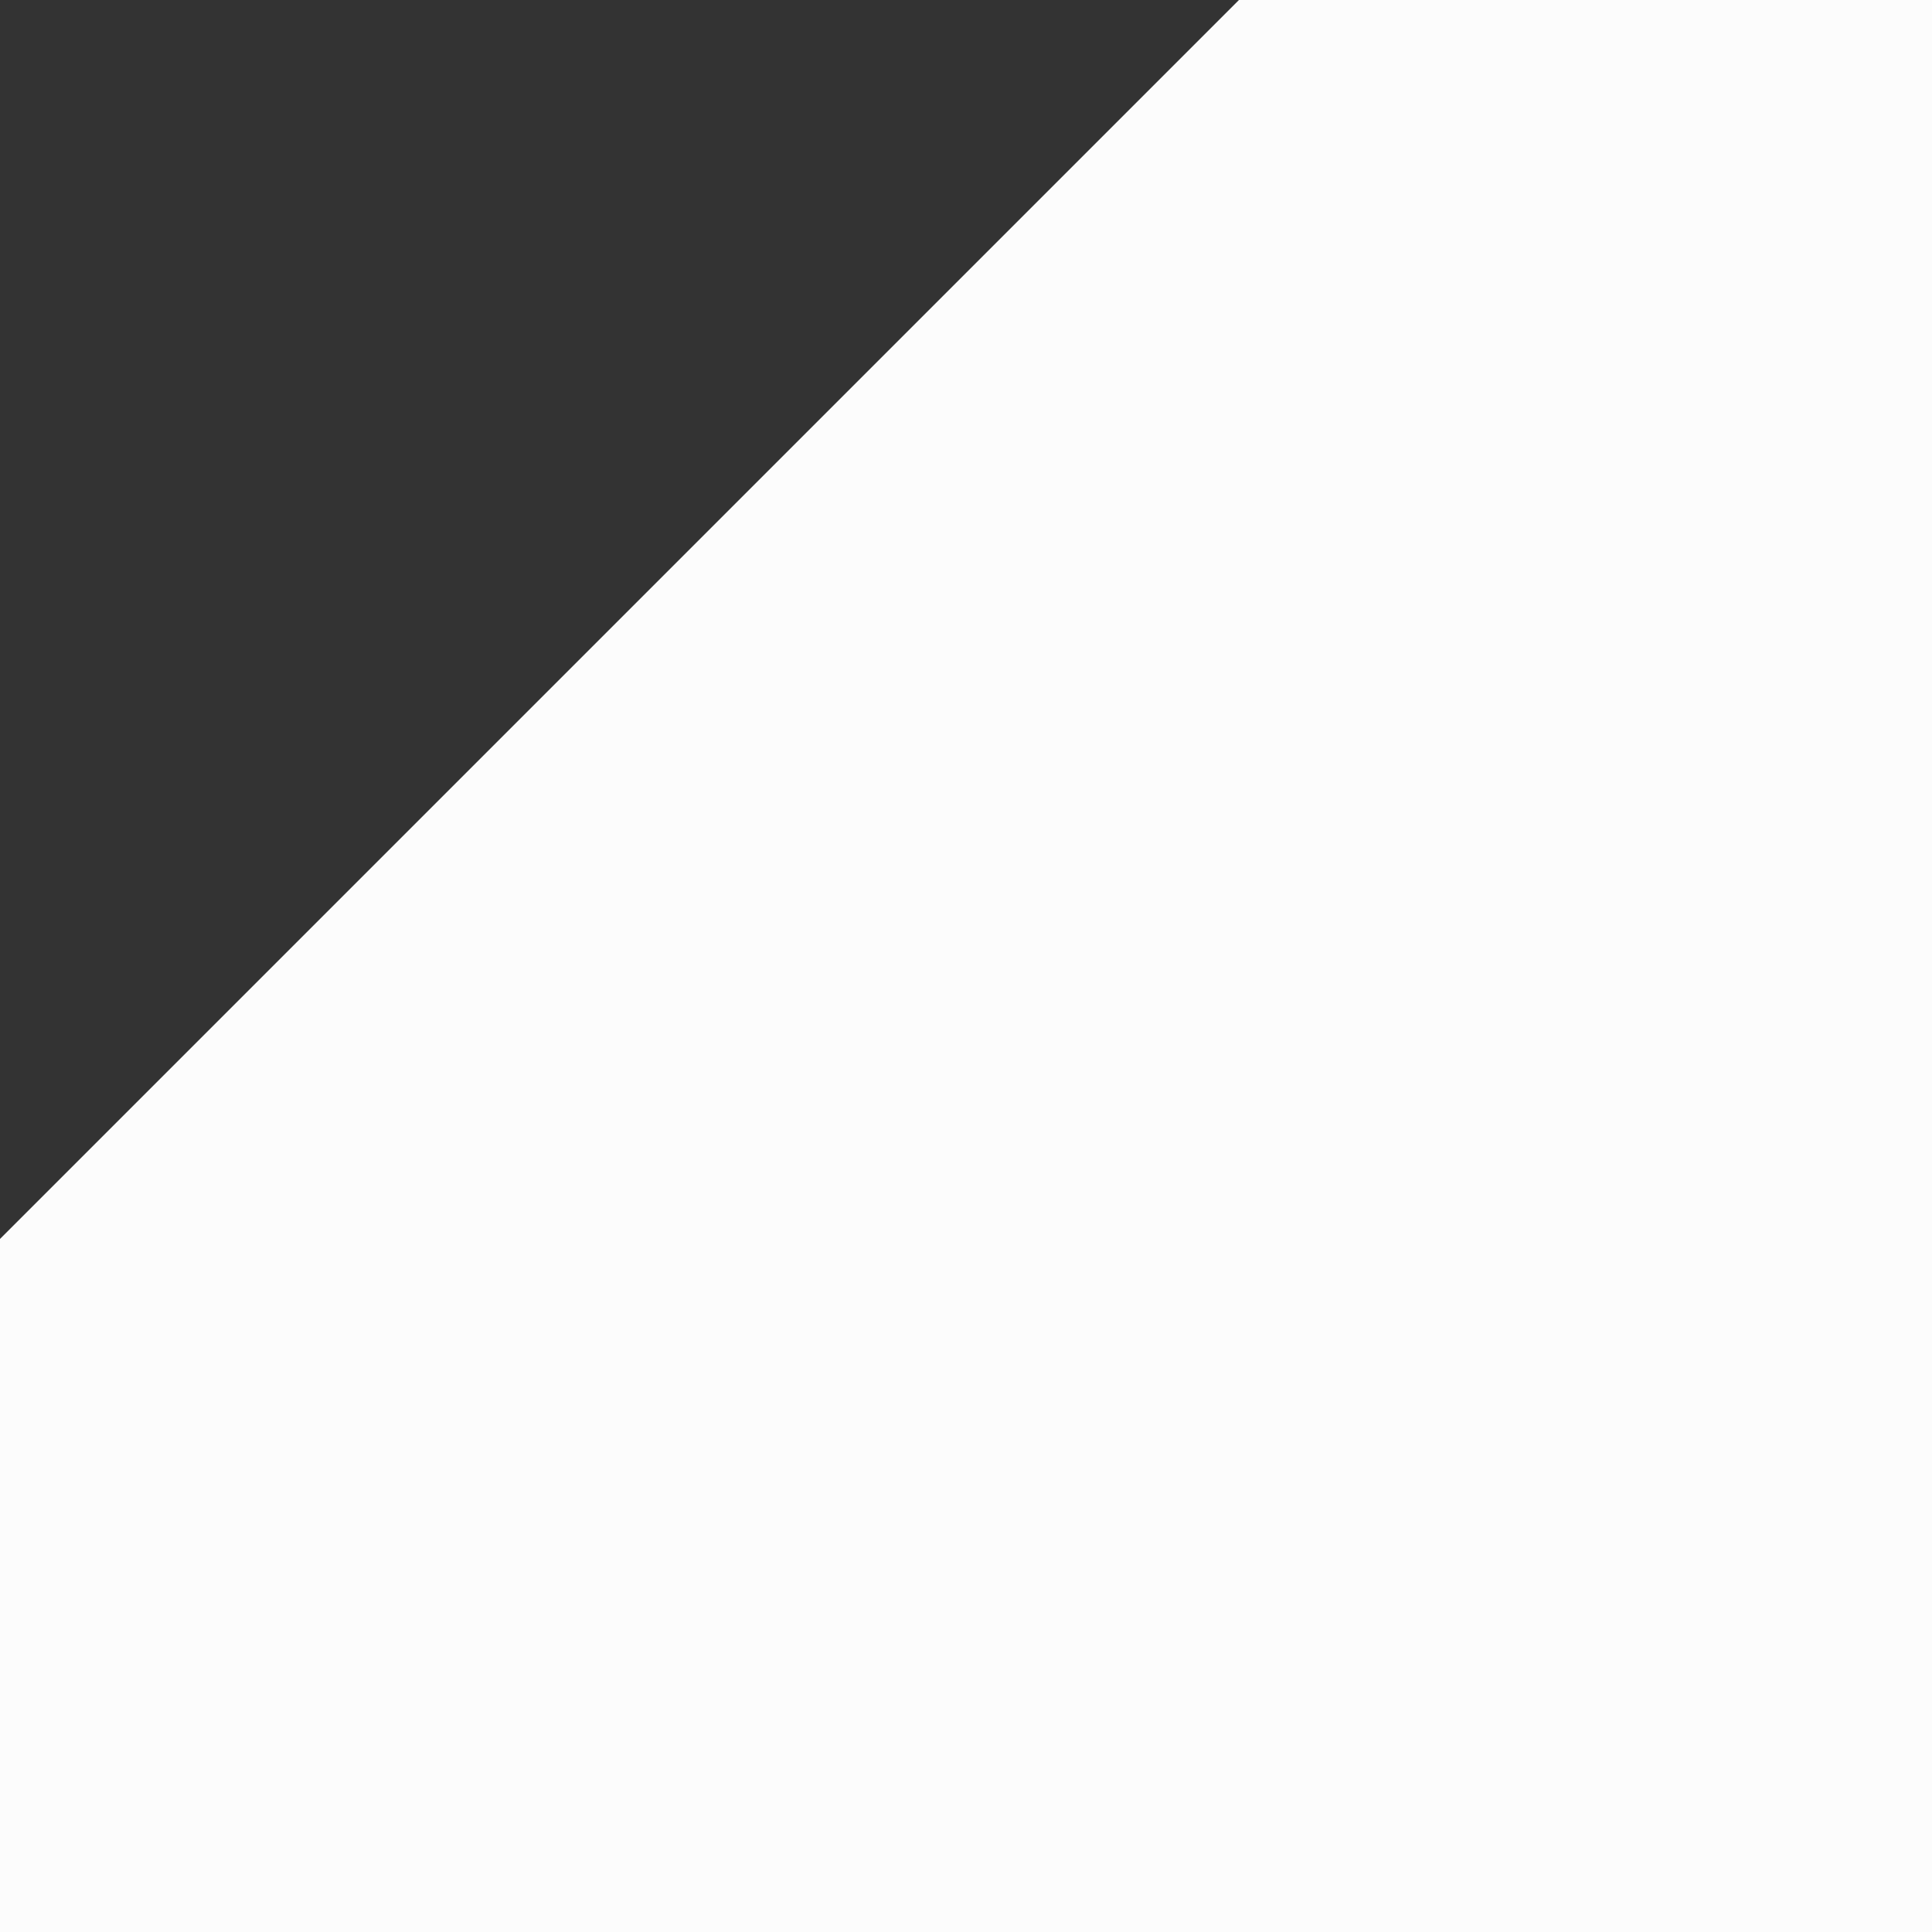 <?xml version="1.0" encoding="UTF-8"?><svg xmlns="http://www.w3.org/2000/svg" width="1080" height="1080" viewBox="0 0 1080 1080"><rect x="0" y="0" width="1080" height="1080" fill="#333333" stroke="none"/><g id="a"/><g id="b"><g id="c"><path id="d" d="M0,1080H1080V0h-387.42C422.11,270.47,270.47,422.11,0,692.58v387.42Z" fill="#fcfcfc"/></g></g></svg>